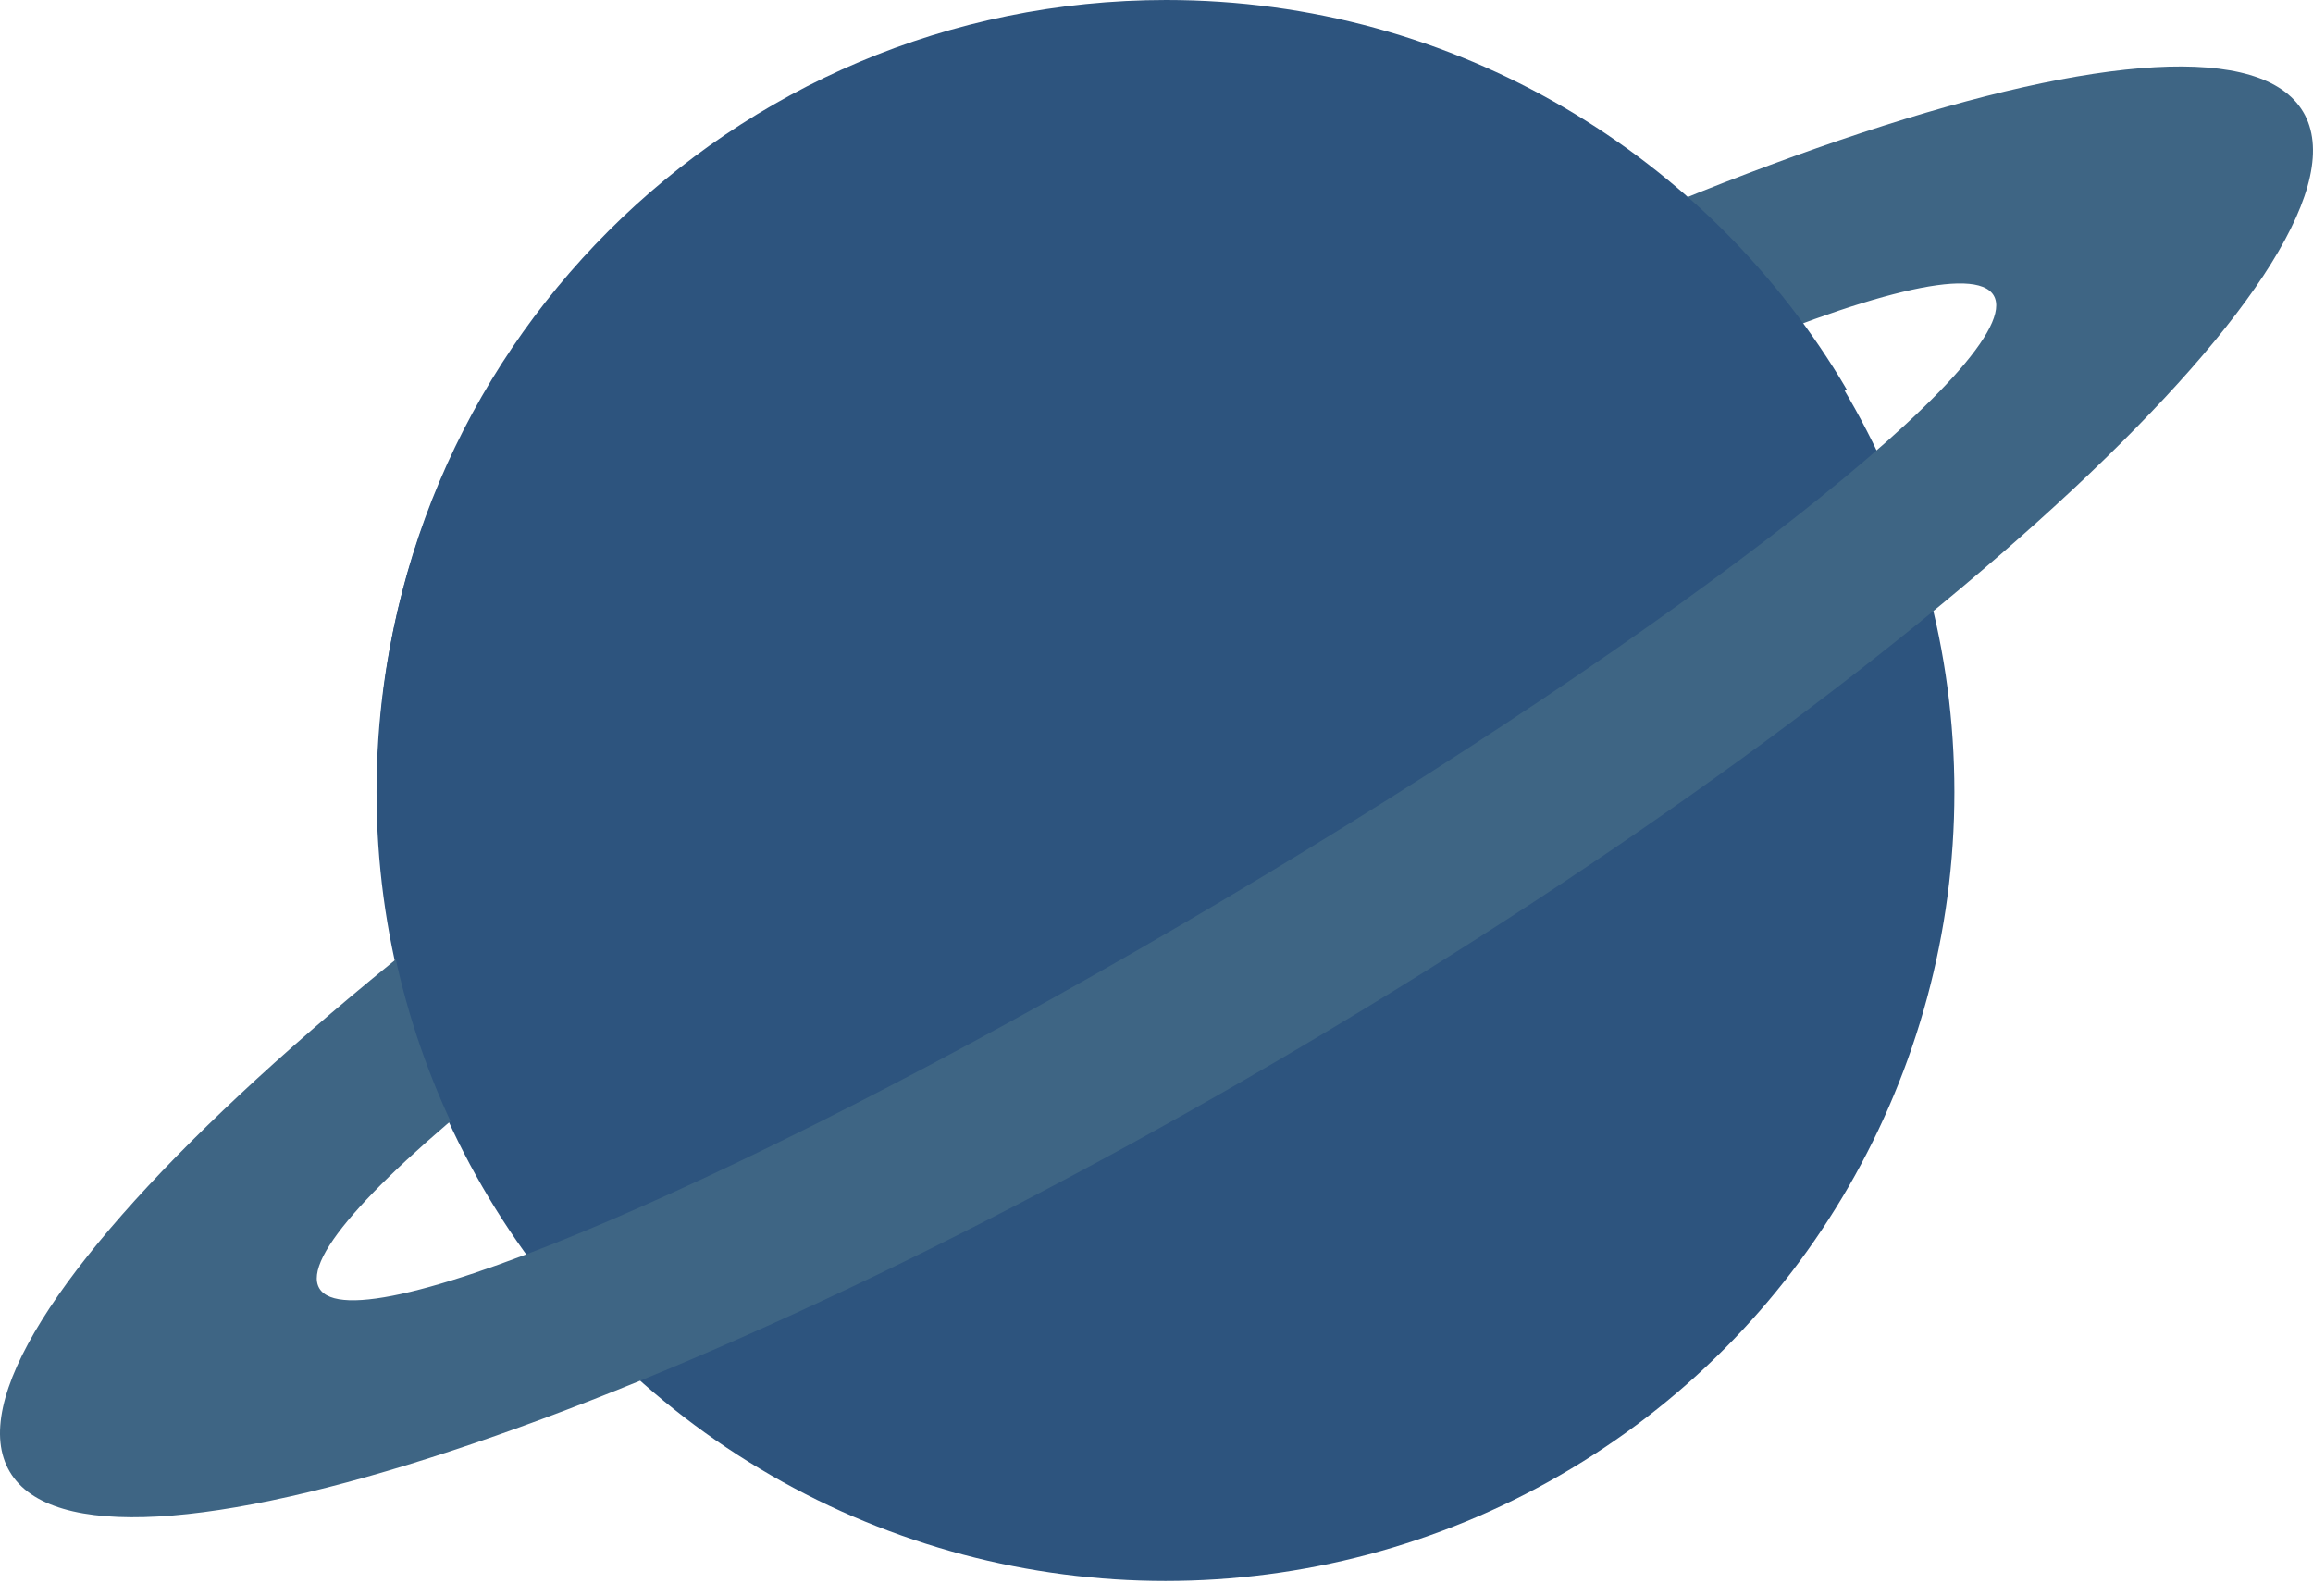 <svg width="129" height="89" viewBox="0 0 129 89" fill="none" xmlns="http://www.w3.org/2000/svg">
<g clip-path="url(#clip0_99_390)">
<circle cx="65" cy="44.173" r="44" fill="#2D547E"/>
<path fill-rule="evenodd" clip-rule="evenodd" d="M72.836 58.221C108.155 37.277 133.055 14.005 128.452 6.241C123.848 -1.523 91.484 9.162 56.164 30.105C20.845 51.049 -4.056 74.321 0.548 82.085C5.152 89.849 37.516 79.164 72.836 58.221ZM68.115 50.259C93.901 34.968 113.187 19.843 111.191 16.477C109.194 13.11 86.672 22.776 60.885 38.067C35.099 53.358 15.813 68.483 17.809 71.849C19.805 75.216 42.328 65.55 68.115 50.259Z" fill="#3E6584"/>
<path fill-rule="evenodd" clip-rule="evenodd" d="M103 21.729C95.354 8.727 81.219 0 65.045 0C40.744 0 21.045 19.7 21.045 44C21.045 51.675 23.01 58.891 26.464 65.173L103 21.729Z" fill="#2D547E"/>
</g>
<defs>
<clipPath id="clip0_99_390">
<rect width="129" height="88.173" fill="white"/>
</clipPath>
</defs>
</svg>
